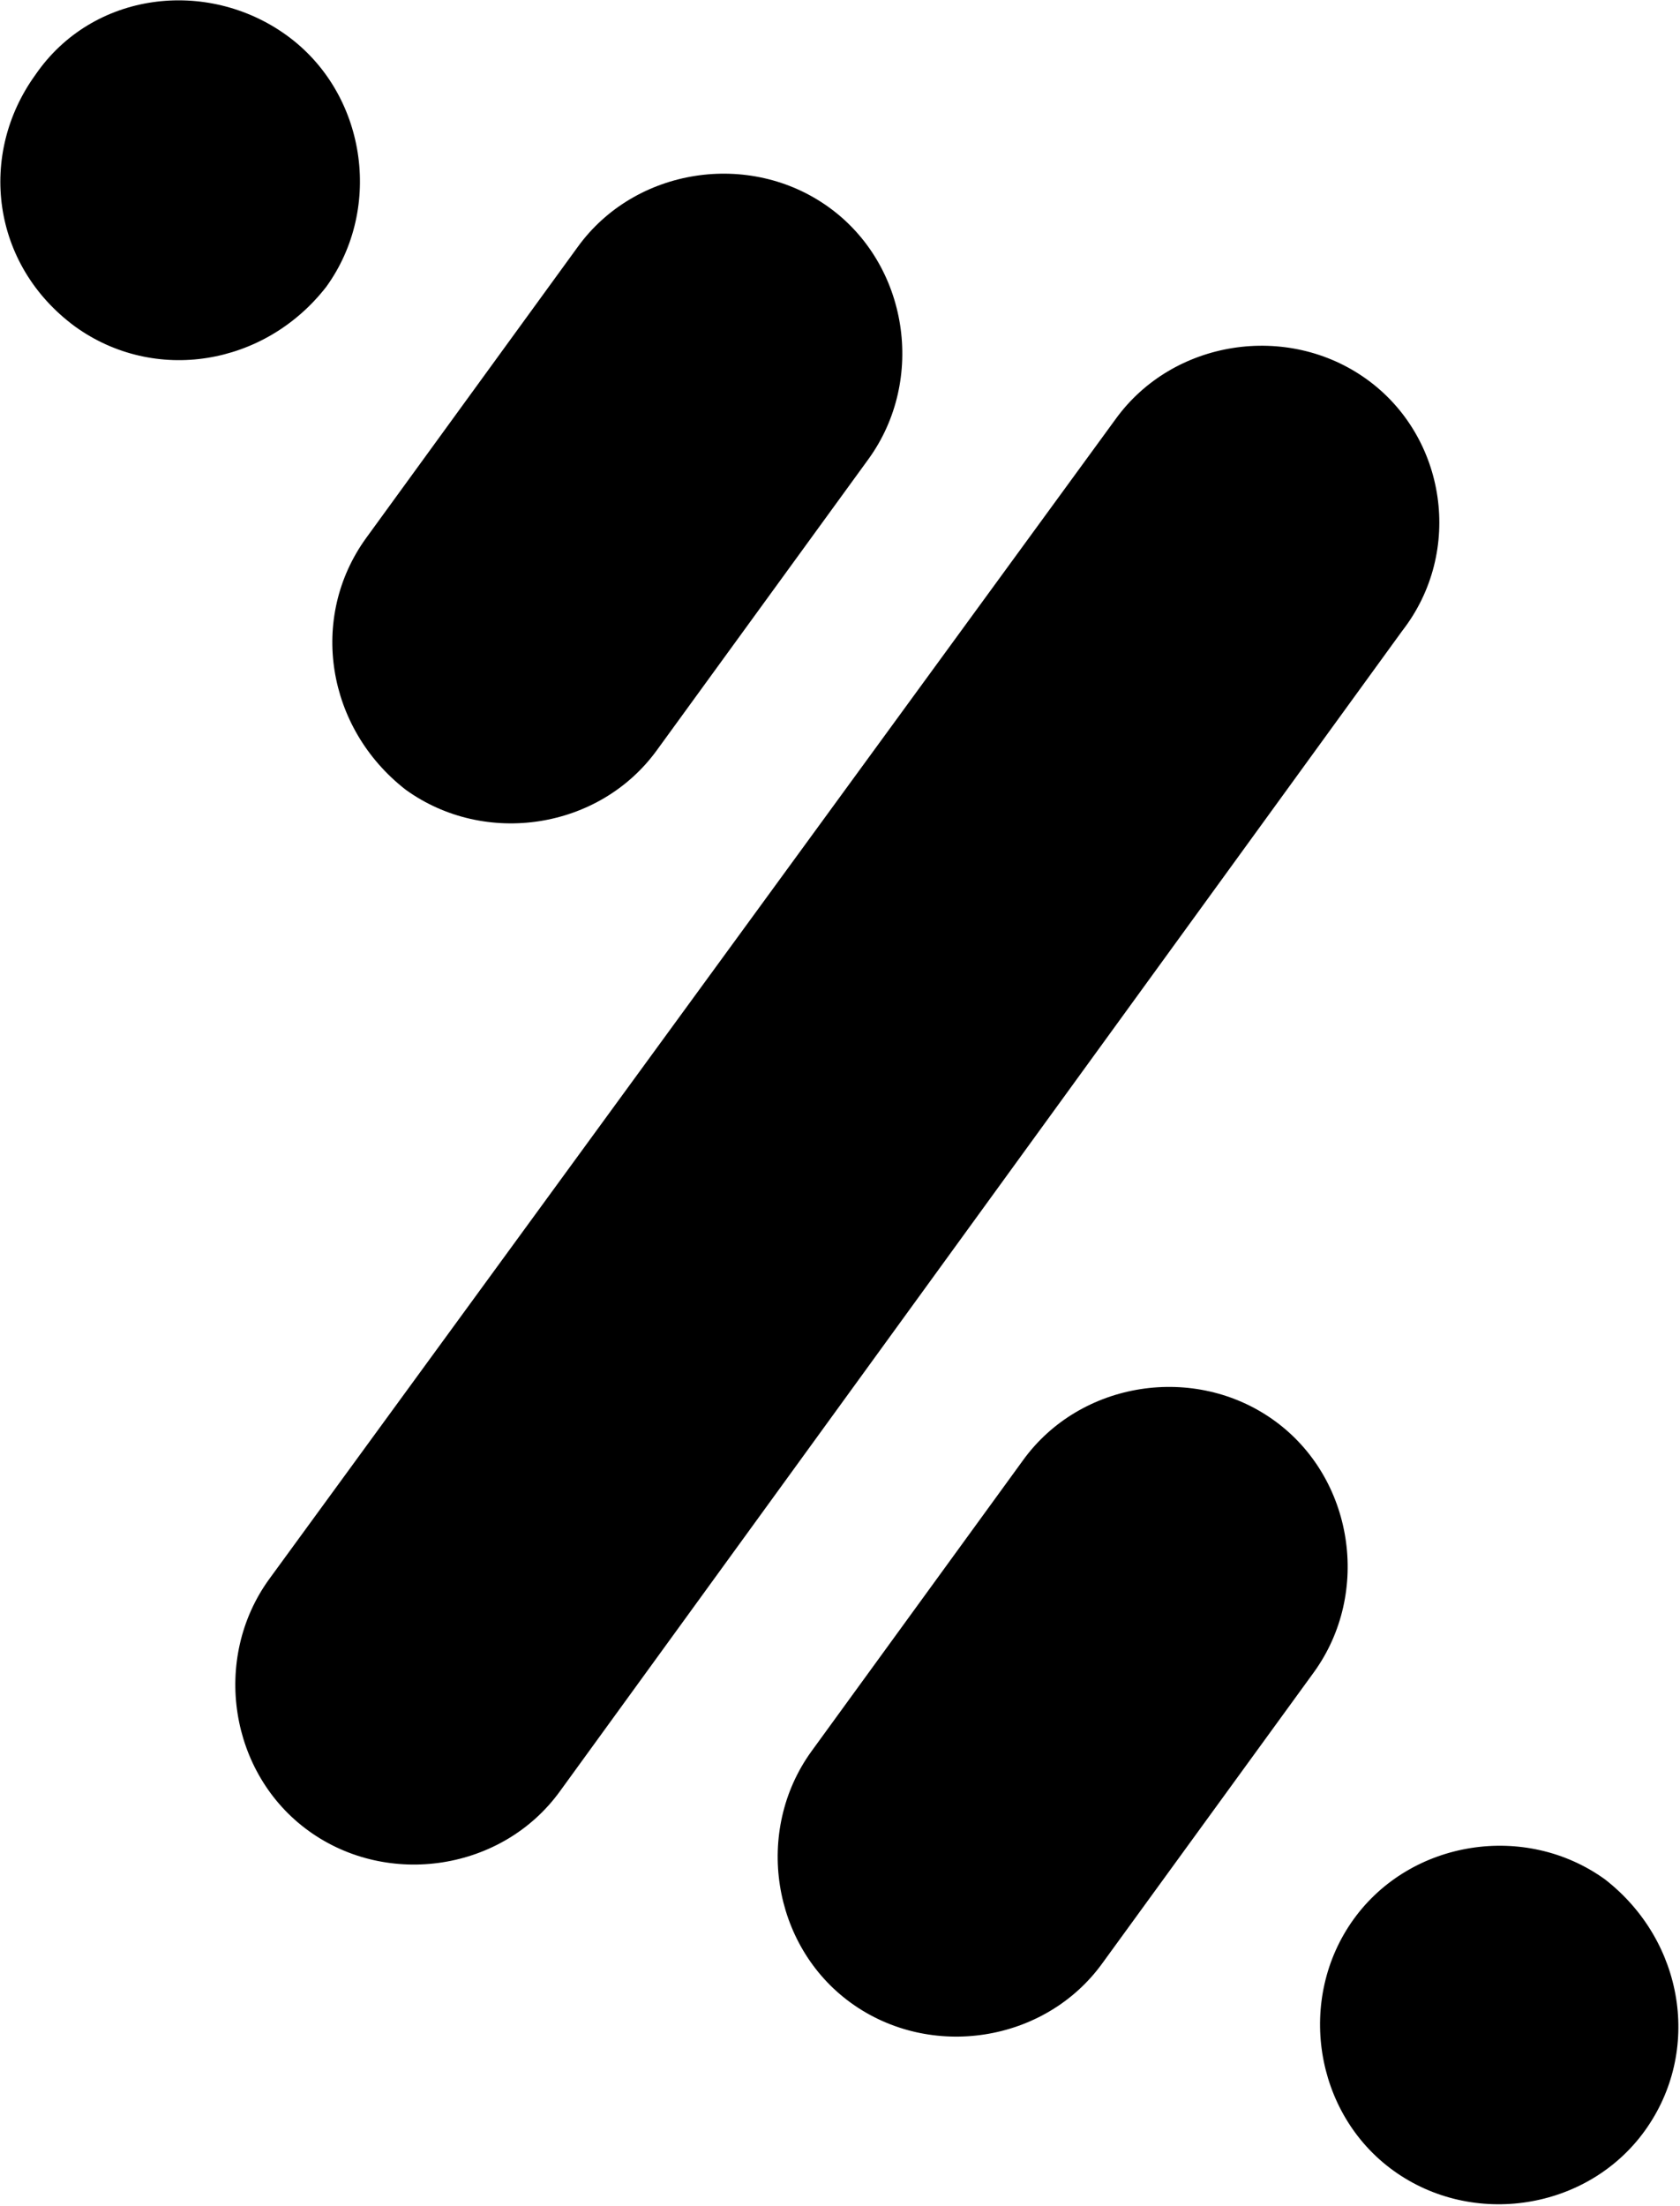 <svg
    xmlns="http://www.w3.org/2000/svg"
    viewBox="0 0 38.1 50"
>
    <path
        d="M9.2,17.9c1.8,1.3,4.4,0.9,5.7-0.9l4.8-6.6C21,8.6,20.6,6,18.8,4.7
       c-1.8-1.3-4.4-0.9-5.7,0.9l-4.8,6.6C7,14,7.4,16.5,9.2,17.9z
       M31,8.6c-1.8-1.3-4.4-0.9-5.7,0.9L6.1,35.8
       c-1.3,1.8-0.9,4.4,0.9,5.7c1.8,1.3,4.4,0.9,5.7-0.9l19.1-26.3
       C33.2,12.5,32.8,9.9,31,8.6z
       M7.4,6.5c1.3-1.8,0.9-4.4-0.9-5.7
       C4.7-0.5,2.1-0.2,0.8,1.7C-0.5,3.5-0.2,6,1.7,7.4
       C3.5,8.7,6,8.3,7.4,6.5z
       M36.4,42.6c-1.8-1.3-4.4-0.9-5.7,0.9
       c-1.3,1.8-0.9,4.4,0.9,5.7c1.8,1.3,4.4,0.9,5.7-0.9
       C38.6,46.5,38.2,44,36.4,42.6z
       M28.9,32.2c-1.8-1.3-4.4-0.9-5.7,0.9l-4.8,6.6
       c-1.3,1.8-0.9,4.4,0.9,5.7c1.8,1.3,4.4,0.9,5.7-0.9l4.8-6.6
       C31.1,36.1,30.7,33.5,28.9,32.2z"
    />
</svg>